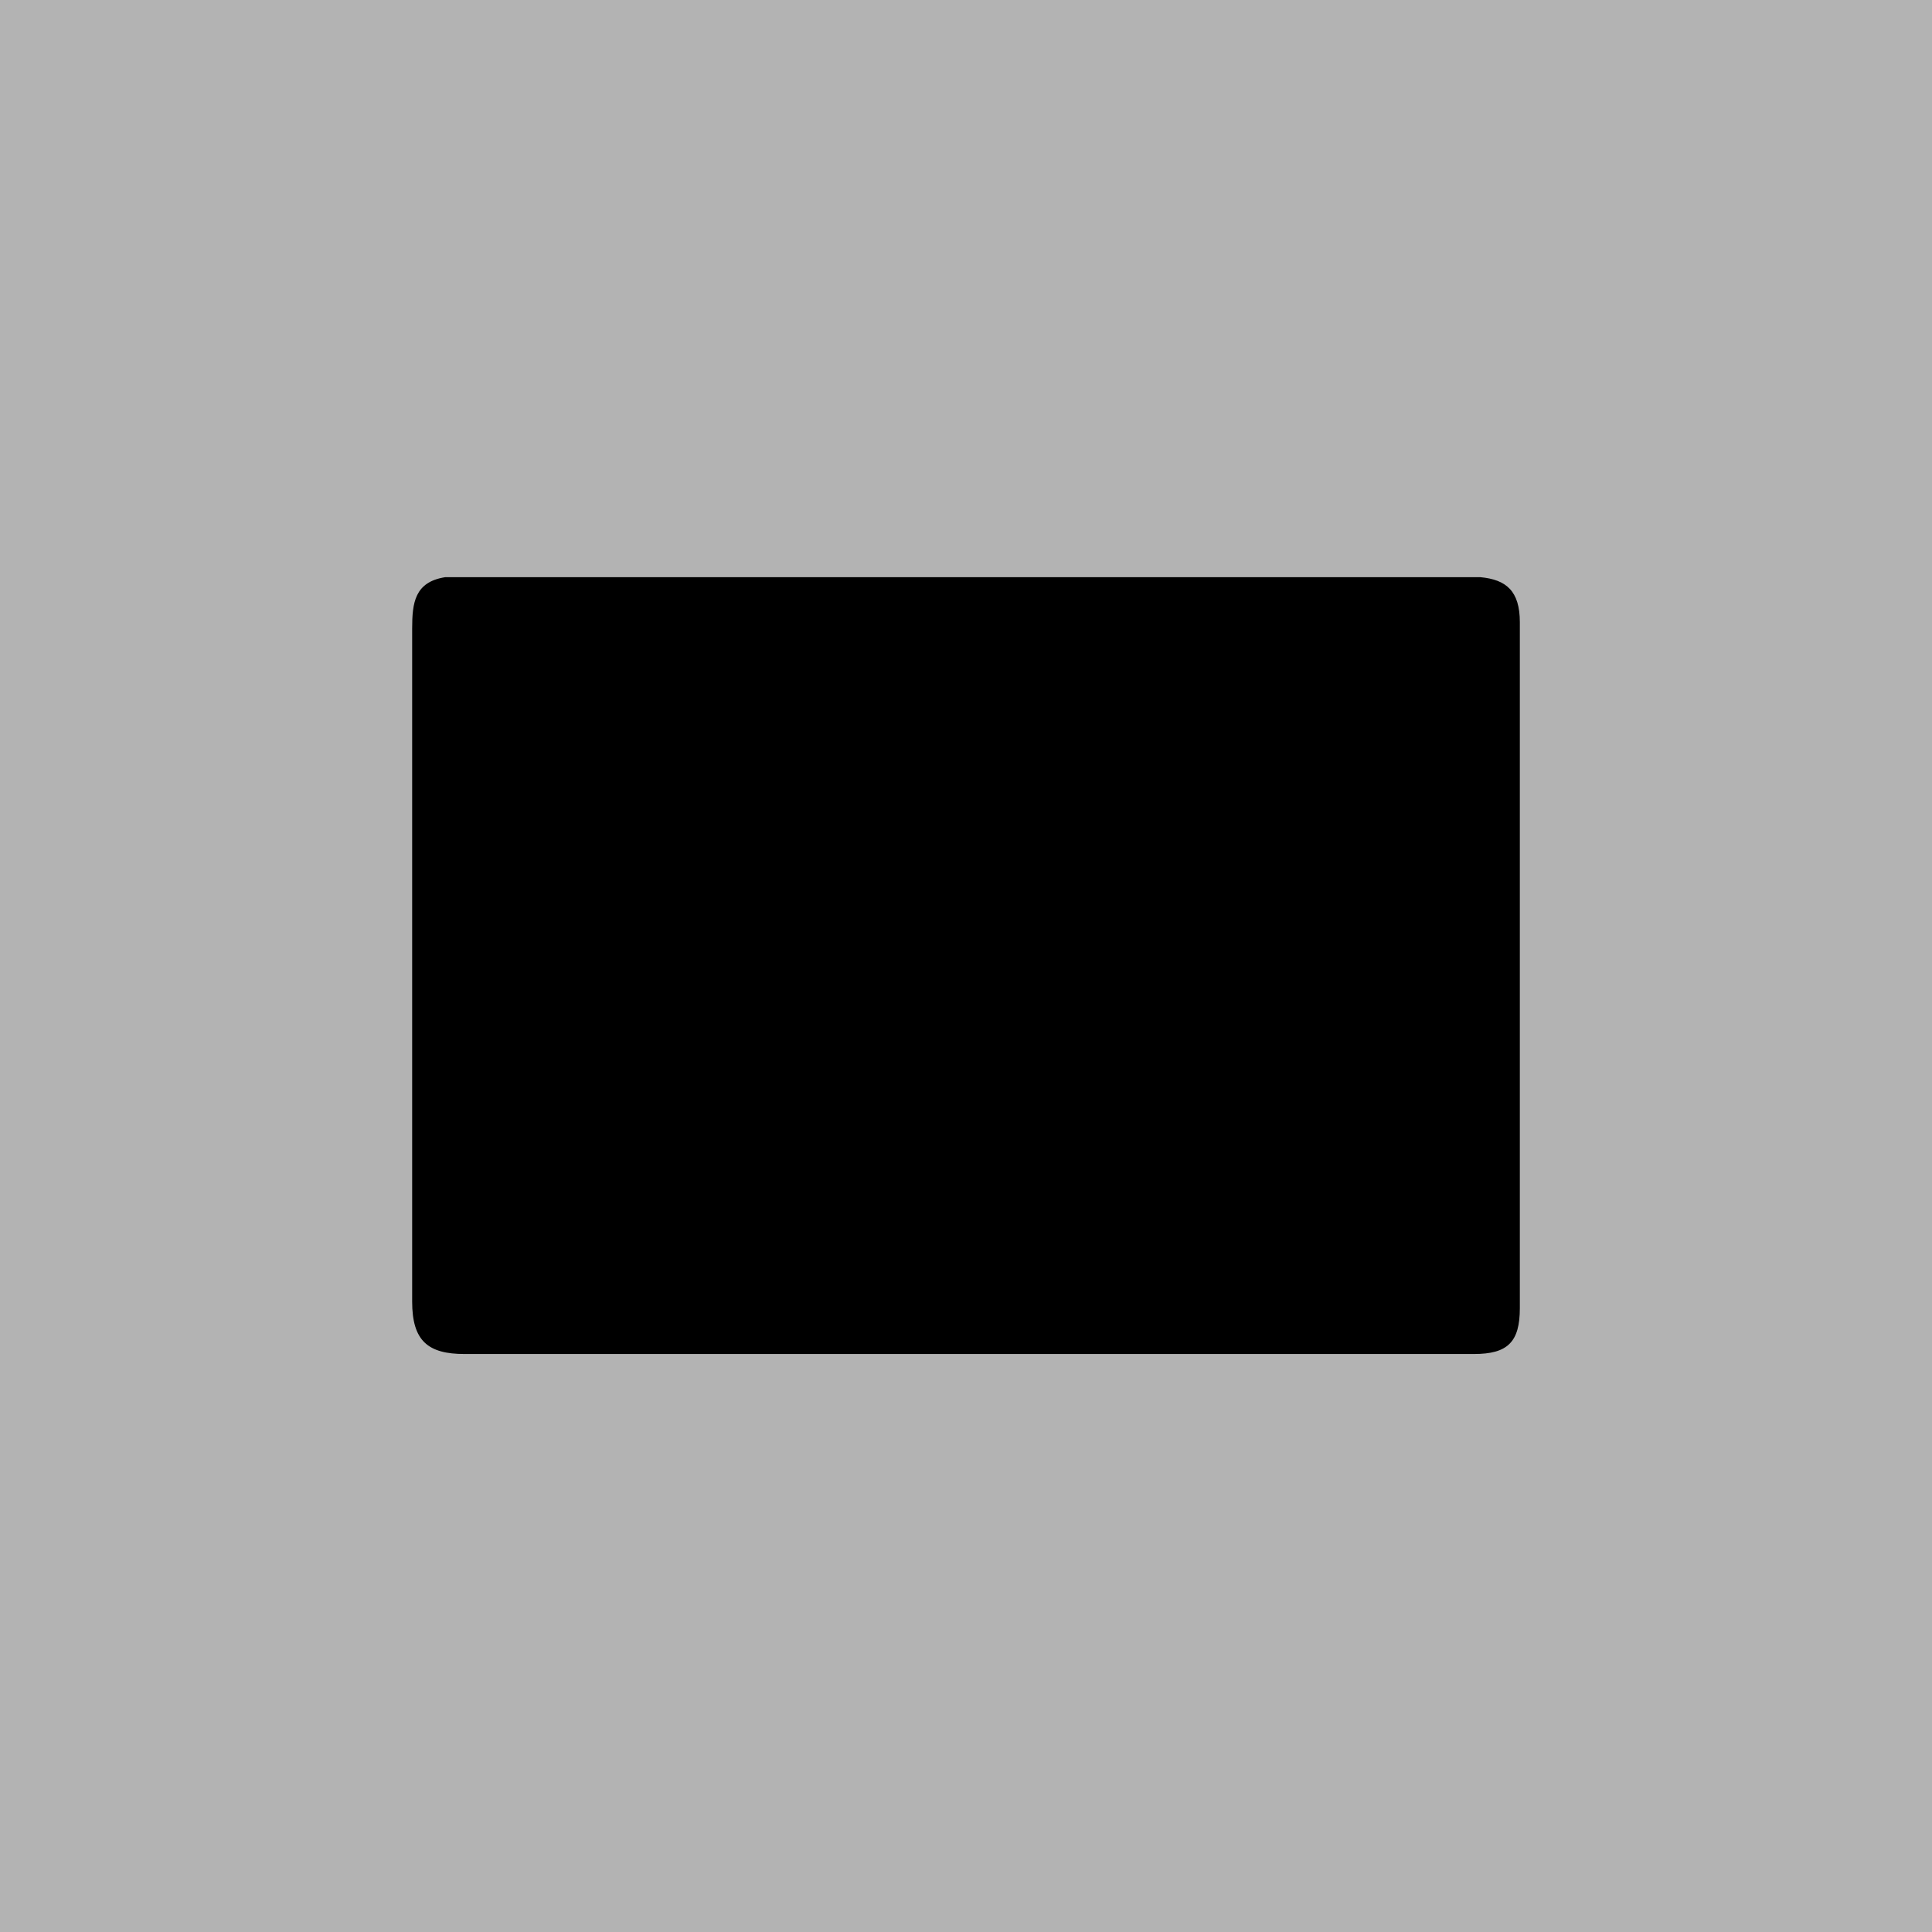 <svg id="renders" viewBox="0 0 24 24">
  <defs>
    <style>
      .cls-2{fill:none;stroke:#000;stroke-linecap:round;stroke-linejoin:round;stroke-width:.32px}
    </style>
  </defs>
  <path fill="#b3b3b3" stroke-width="0" d="M0 0h24v24H0z"/>
  <path class="cls-2" d="M17.11 8.78H6.81"/>
  <path class="cls-2" d="M6.73 11.68c.57-.1 1.25.24 1.81-.37-.62-.57-1.24-.26-1.85-.39v2.93c1.11 0 2.19.05 3.26-.02.83-.05.55-.69.48-1.19"/>
  <path class="cls-2" d="m10.35 11.76-1.13.08c-.23.02-.59-.13-.56.32.1.78 1.22.47 1.8.36v-2.45H6.69c-.09.29-.08.59.03.88"/>
  <path class="cls-2" d="M8.5 10.39c.45.72 1.18.55 1.85.56"/>
  <path class="cls-2" d="M5.53 7.17c-.38.06-.41.32-.41.64v8.36c0 .49.2.65.65.65h12.54c.42 0 .57-.15.57-.57V7.73c0-.39-.17-.53-.49-.56H5.53Z"/>
</svg>
